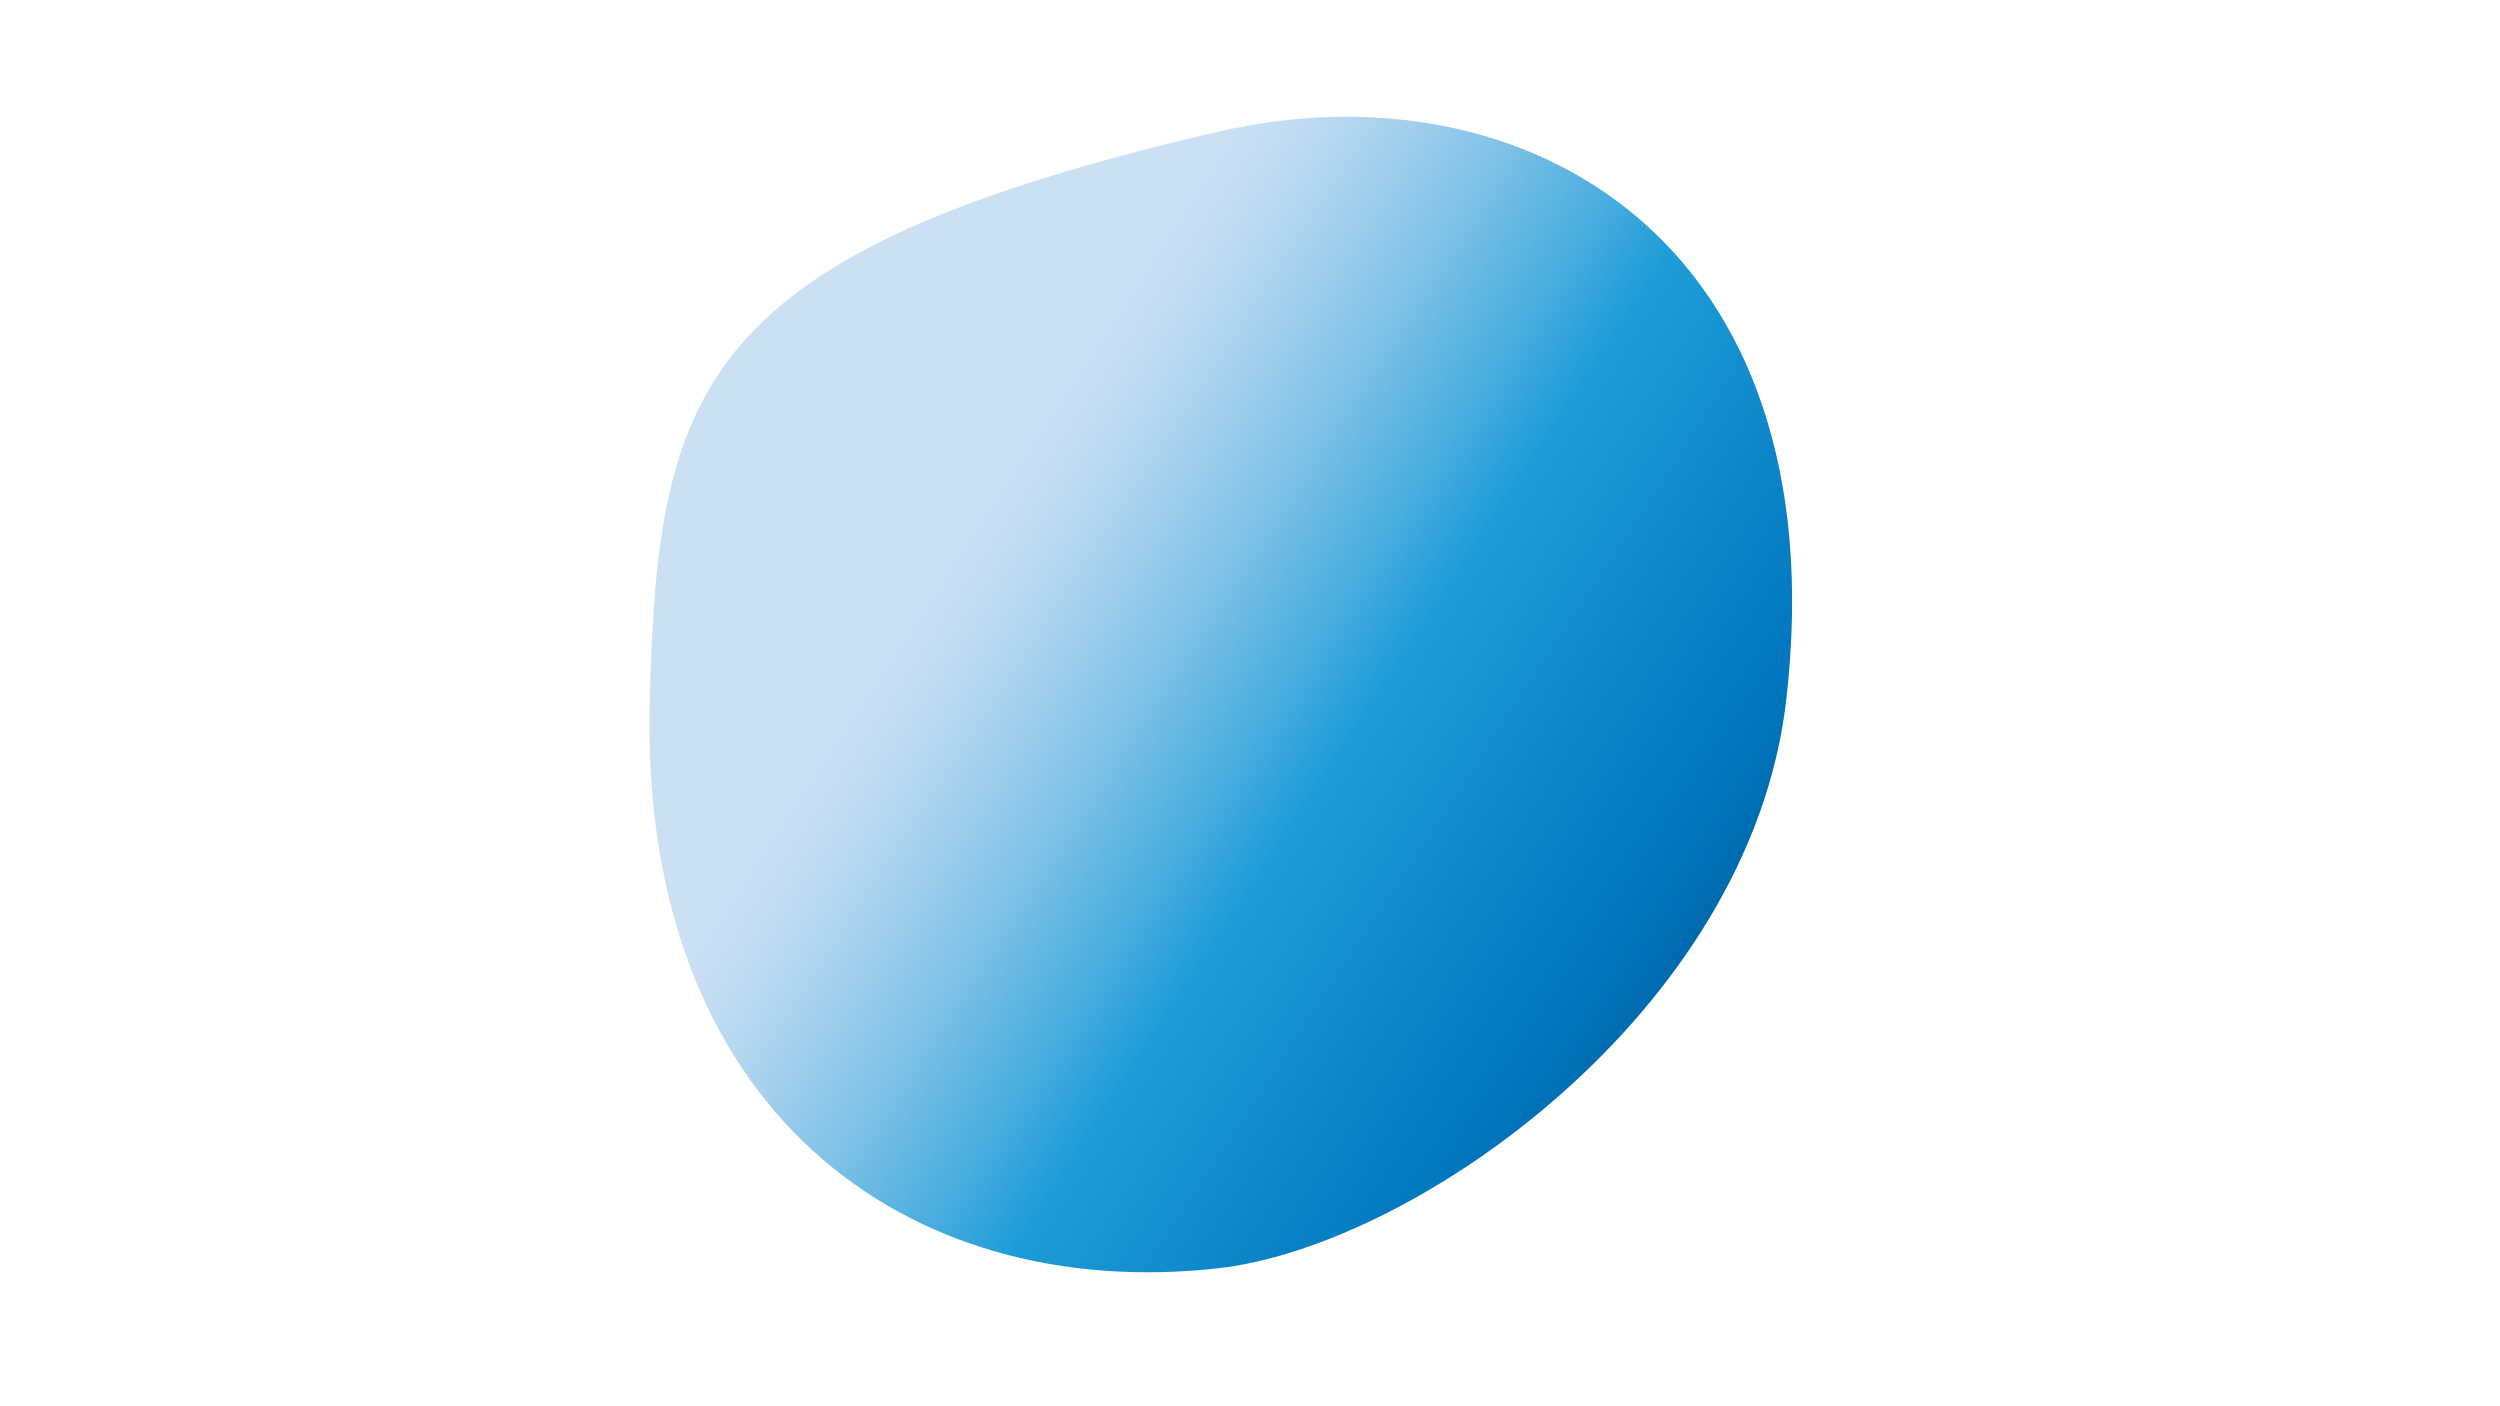 <?xml version="1.0" encoding="utf-8"?>
<!-- Generator: Adobe Illustrator 24.0.2, SVG Export Plug-In . SVG Version: 6.00 Build 0)  -->
<svg version="1.1" xmlns="http://www.w3.org/2000/svg" xmlns:xlink="http://www.w3.org/1999/xlink" x="0px" y="0px"
	 viewBox="0 0 1366 768" style="enable-background:new 0 0 1366 768;" xml:space="preserve">
<style type="text/css">
	.st0{fill:url(#SVGID_1_);}
</style>
<g id="Calque_1">
	<g>
		<linearGradient id="SVGID_1_" gradientUnits="userSpaceOnUse" x1="438.675" y1="222.739" x2="953.295" y2="561.348">
			<stop  offset="0.177" style="stop-color:#CCE0F4"/>
			<stop  offset="0.222" style="stop-color:#C3DCF2"/>
			<stop  offset="0.295" style="stop-color:#A9D2EE"/>
			<stop  offset="0.388" style="stop-color:#80C2E7"/>
			<stop  offset="0.497" style="stop-color:#47ACDE"/>
			<stop  offset="0.567" style="stop-color:#1E9CD7"/>
			<stop  offset="0.865" style="stop-color:#0075BE"/>
			<stop  offset="0.994" style="stop-color:#005B97"/>
		</linearGradient>
		<path class="st0" d="M976,382.5C1005,131,832.55,33.25,665.5,72C381,138,359.6,211.08,355,382.5C349,606,495.07,712.02,665.5,693
			C773,681,956.36,552.86,976,382.5z"/>
	</g>
</g>
<g id="Calque_2">
</g>
</svg>
